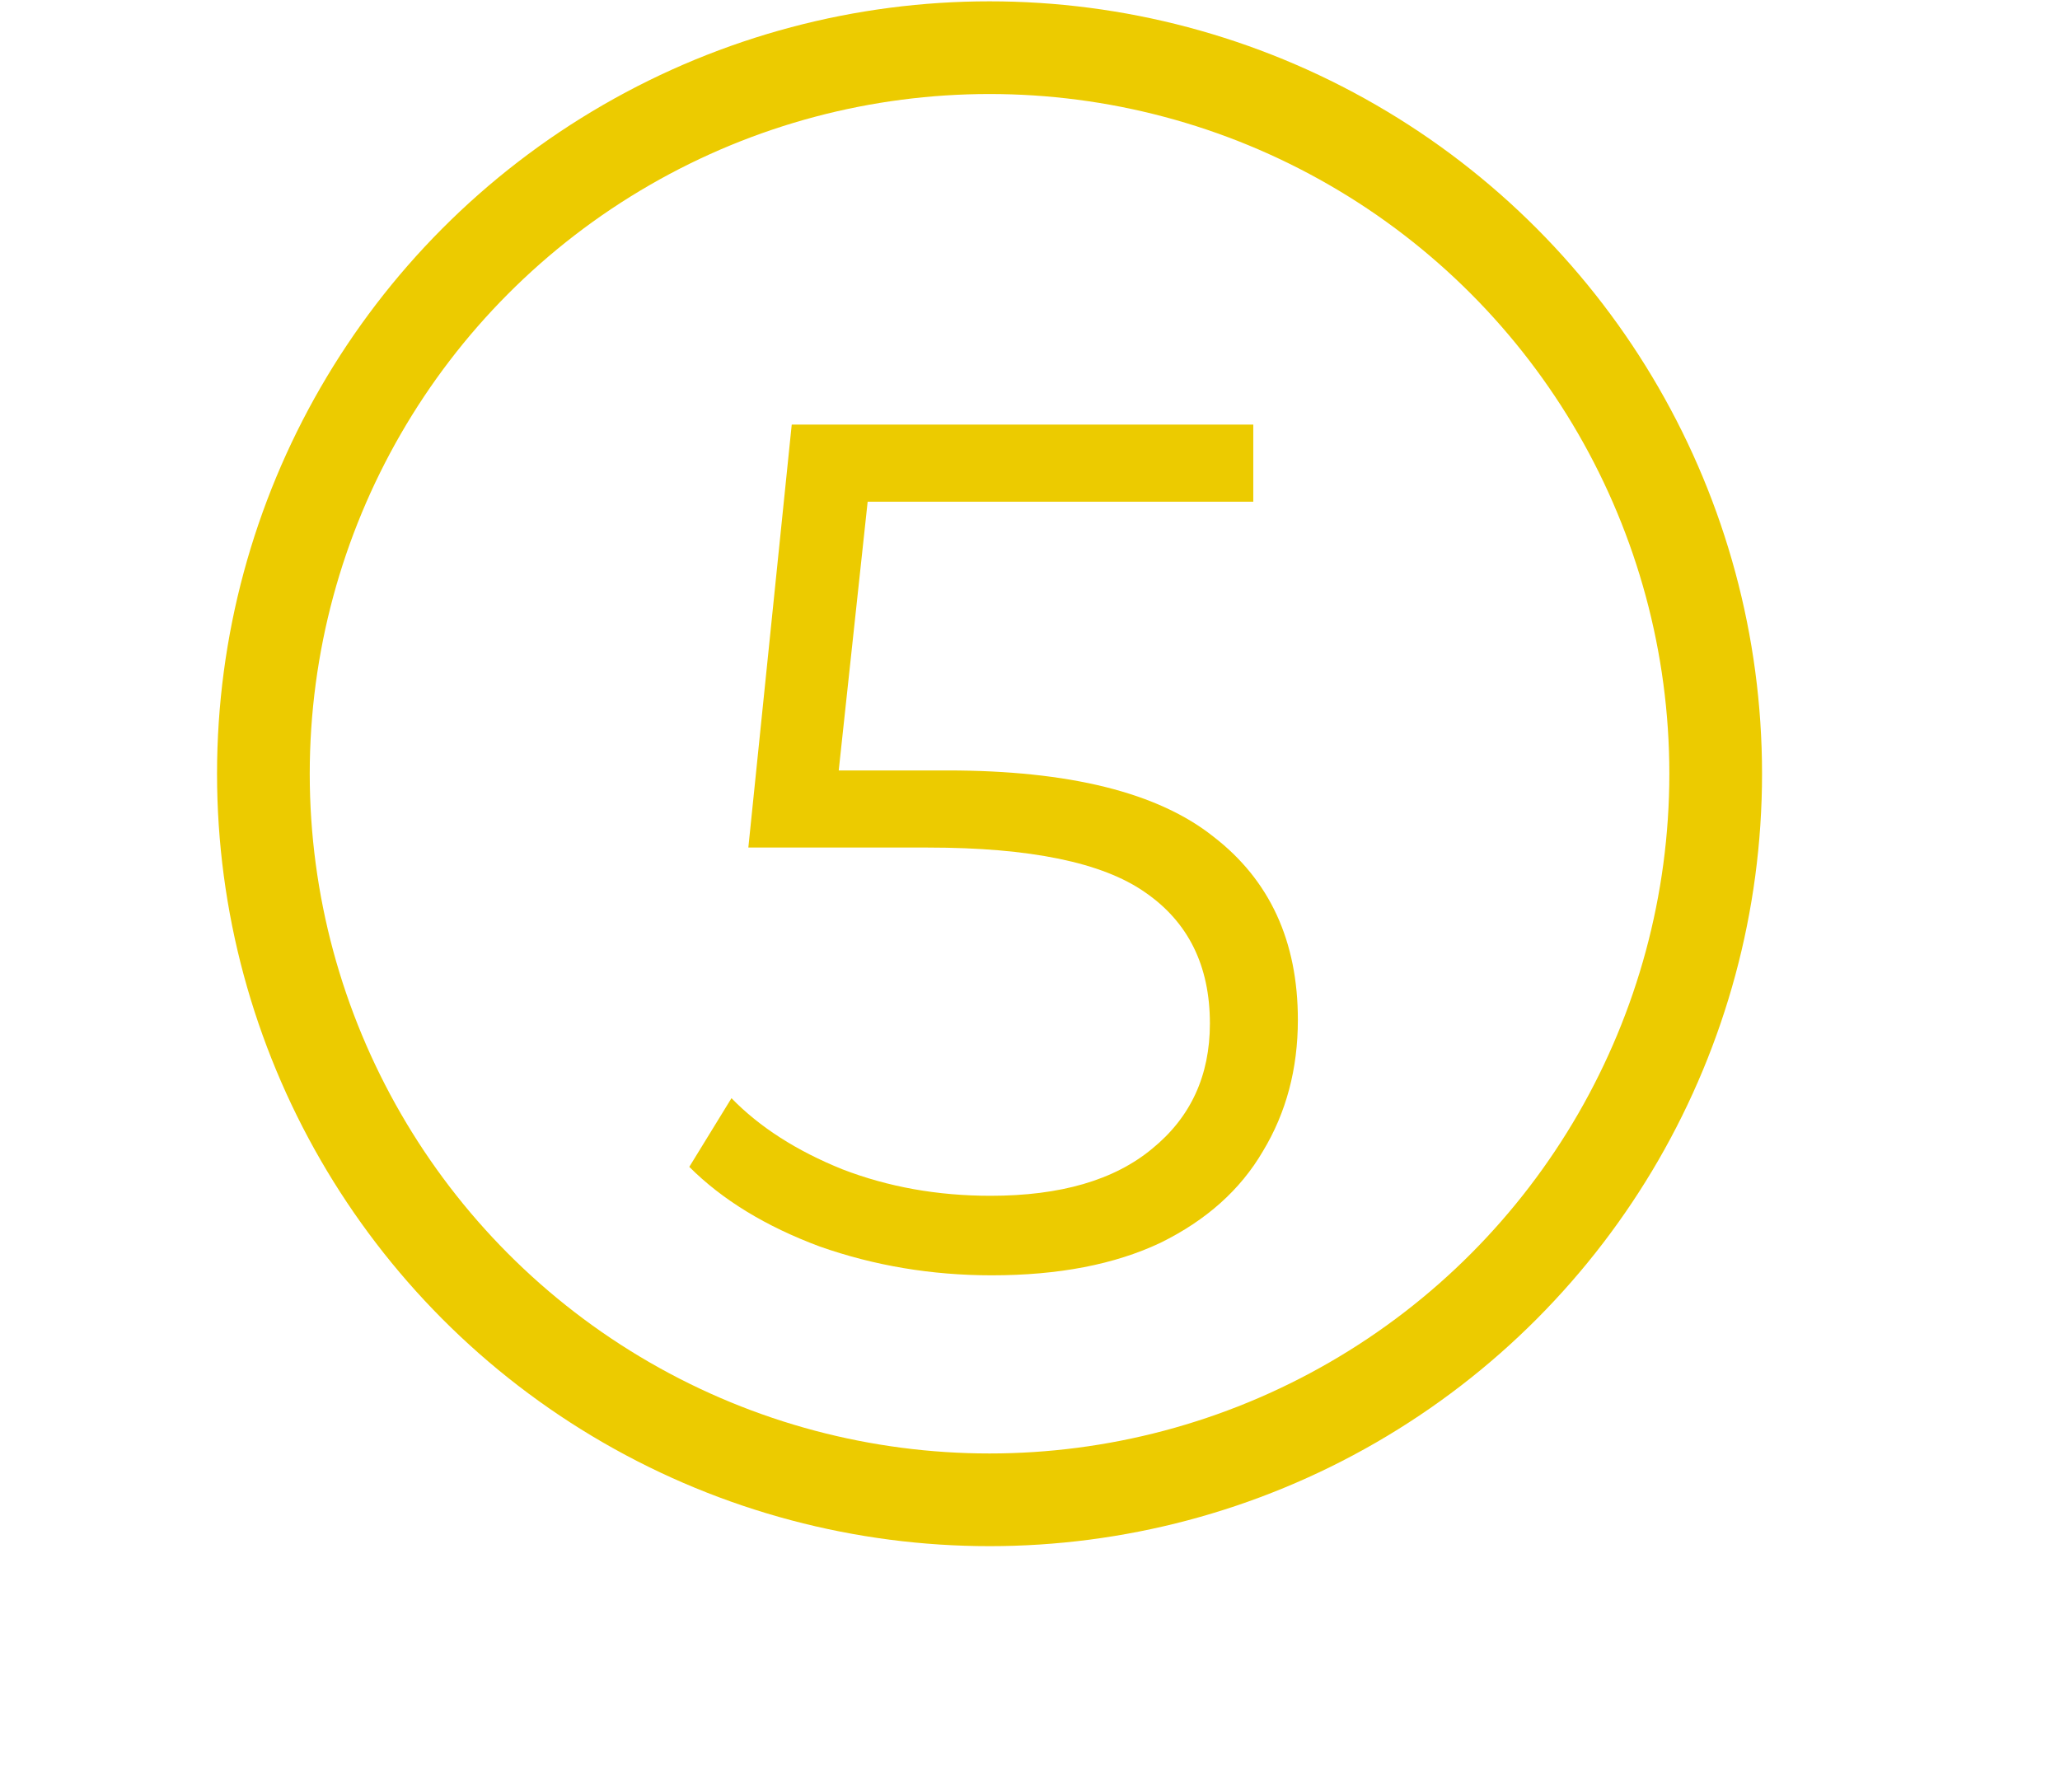 <svg width="200" height="174" viewBox="0 0 200 174" fill="none" xmlns="http://www.w3.org/2000/svg">
<circle cx="96.072" cy="75.129" r="70.5" stroke="#ECCB00" stroke-width="9"/>
<path d="M91.96 74.808C103.816 74.808 112.435 76.953 117.817 81.243C123.277 85.455 126.007 91.383 126.007 99.027C126.007 103.785 124.876 108.036 122.614 111.78C120.43 115.524 117.115 118.488 112.669 120.672C108.223 122.778 102.763 123.831 96.289 123.831C90.439 123.831 84.862 122.895 79.558 121.023C74.332 119.073 70.12 116.499 66.922 113.301L71.017 106.632C73.747 109.44 77.335 111.741 81.781 113.535C86.227 115.251 91.024 116.109 96.172 116.109C102.958 116.109 108.184 114.588 111.85 111.546C115.594 108.504 117.466 104.448 117.466 99.378C117.466 93.762 115.36 89.511 111.148 86.625C107.014 83.739 99.994 82.296 90.088 82.296H72.655L76.867 41.229H121.678V48.717H84.238L81.43 74.808H91.96Z" fill="#ECCB00"/>
</svg>
